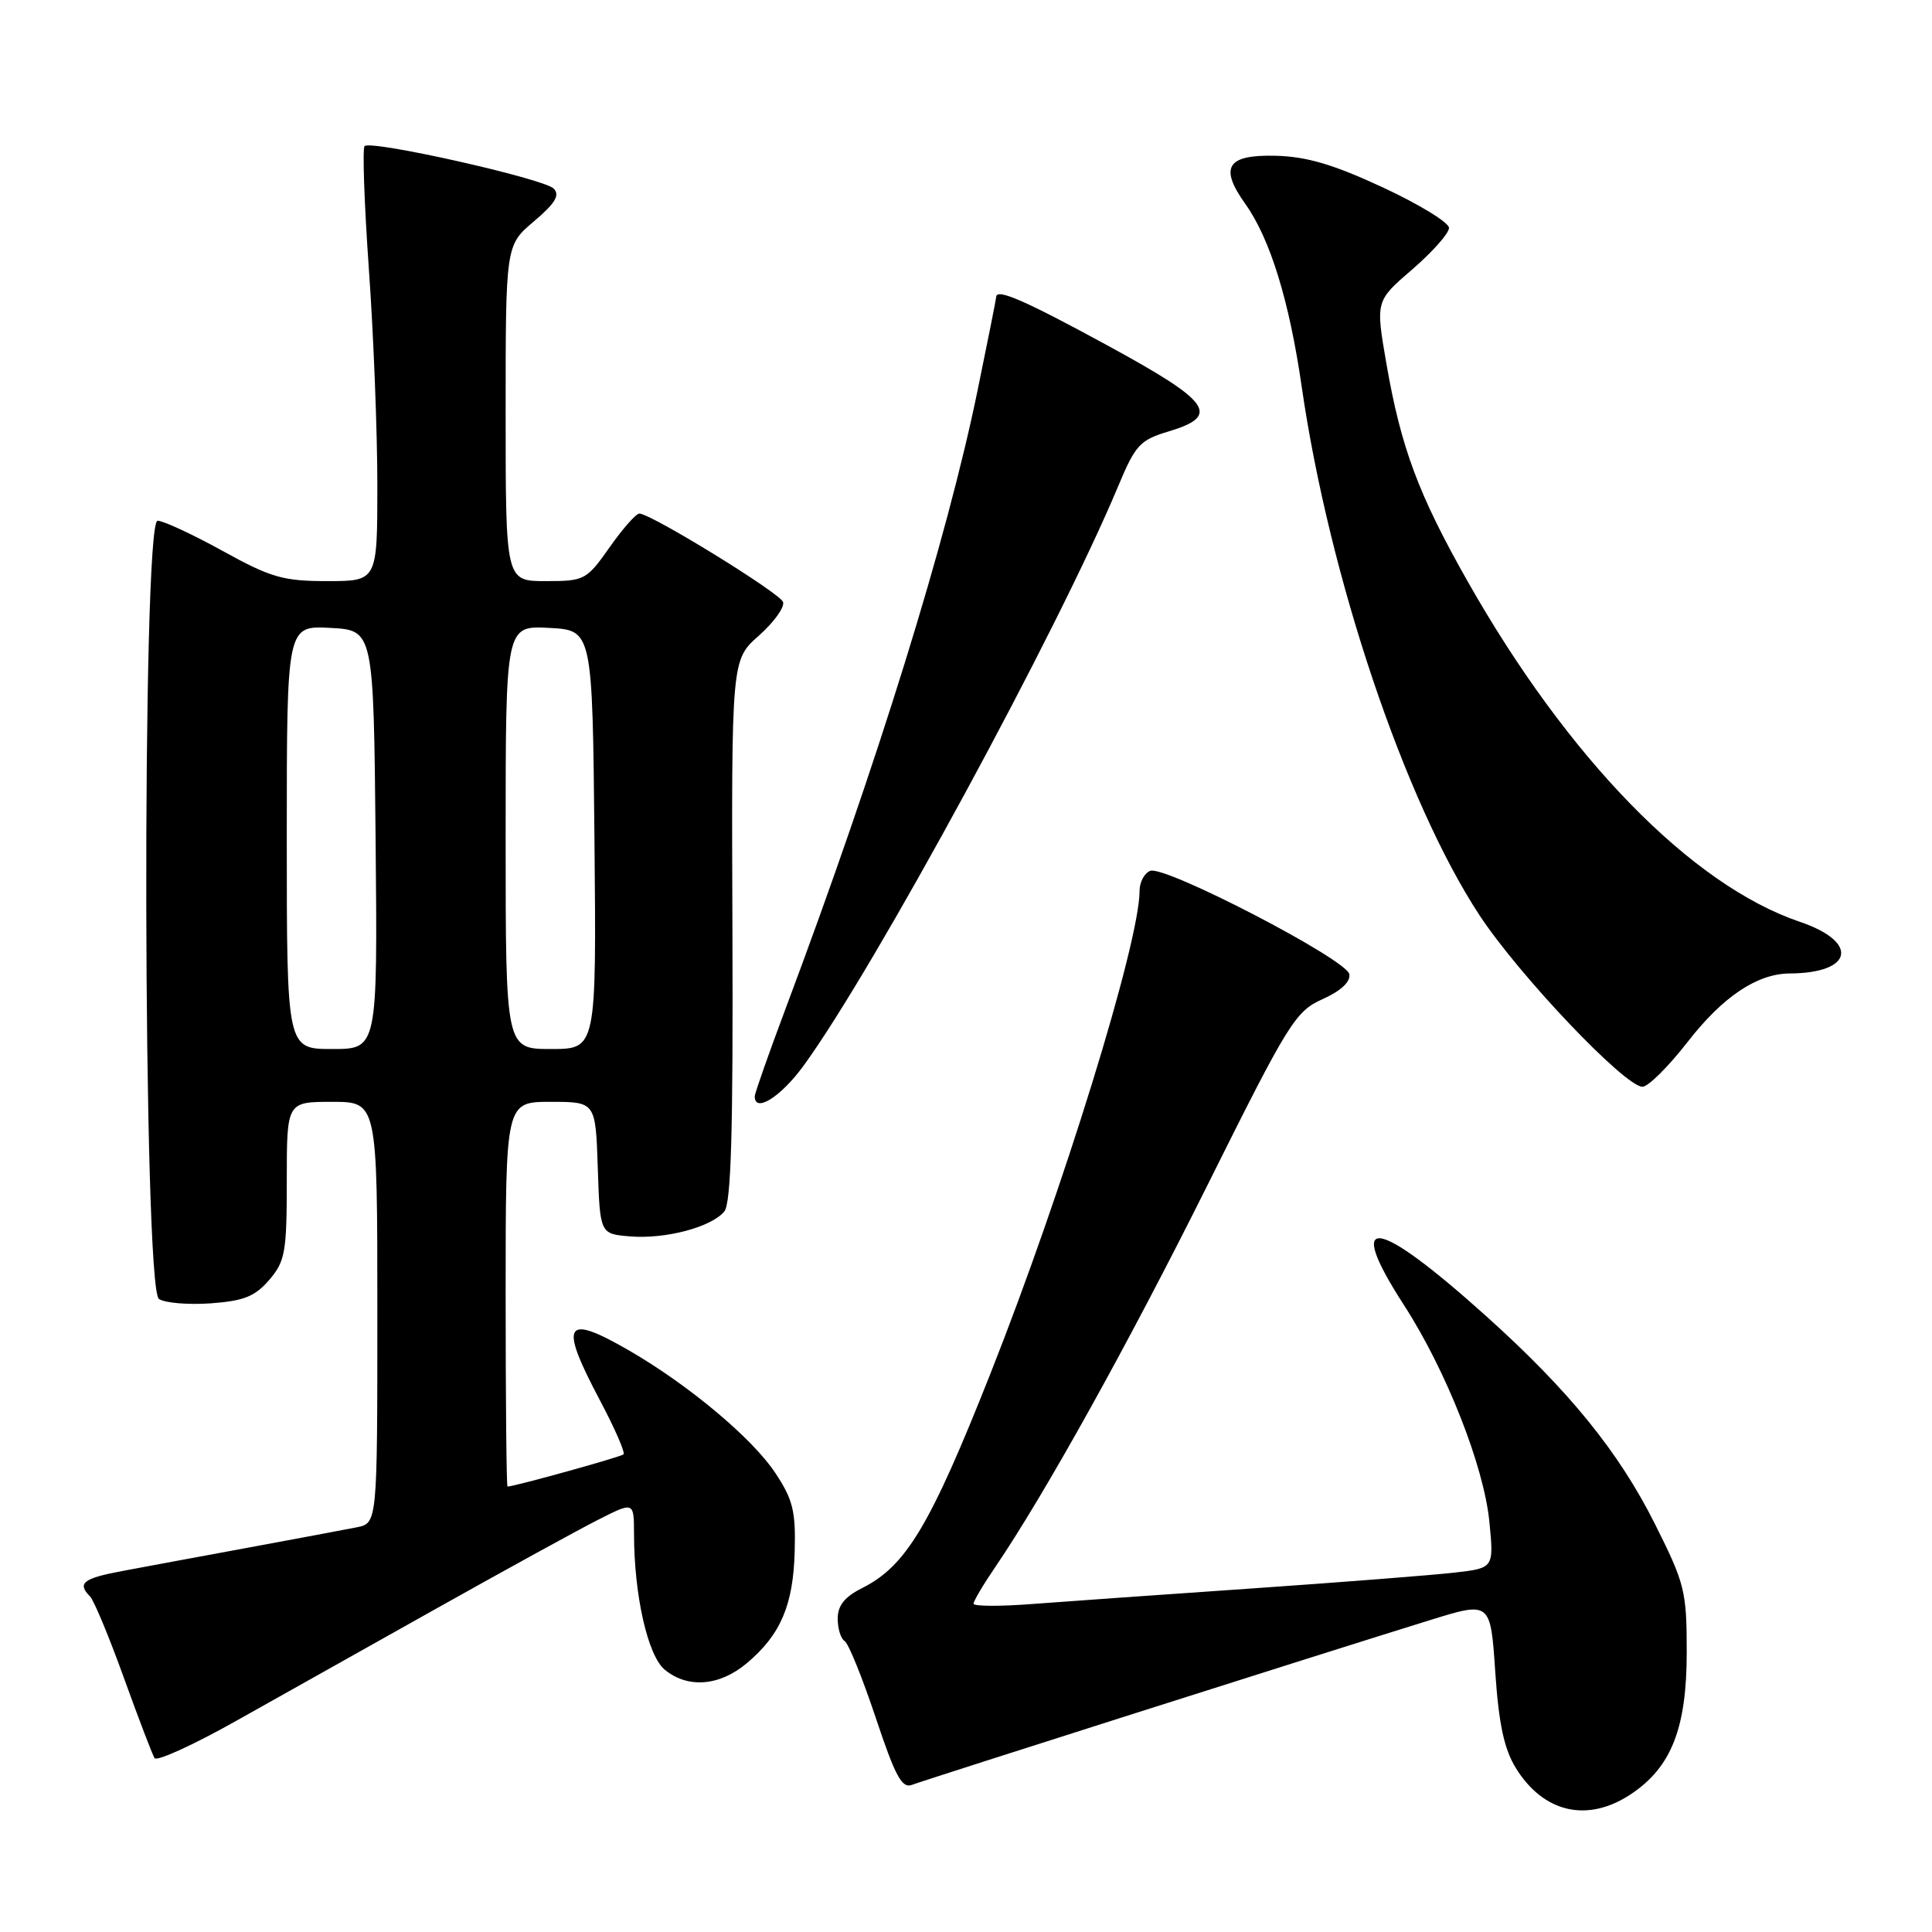 <?xml version="1.0" encoding="UTF-8" standalone="no"?>
<!DOCTYPE svg PUBLIC "-//W3C//DTD SVG 1.1//EN" "http://www.w3.org/Graphics/SVG/1.1/DTD/svg11.dtd" >
<svg xmlns="http://www.w3.org/2000/svg" xmlns:xlink="http://www.w3.org/1999/xlink" version="1.1" viewBox="0 0 256 256">
 <g >
 <path fill="currentColor"
d=" M 216.10 237.74 C 221.47 234.16 223.50 229.00 223.50 218.92 C 223.50 210.84 223.26 209.86 219.28 201.92 C 214.50 192.39 207.93 184.29 197.00 174.46 C 182.23 161.17 178.06 160.60 186.05 172.96 C 191.62 181.58 196.63 194.28 197.35 201.64 C 197.95 207.78 197.95 207.78 192.72 208.38 C 189.85 208.71 177.82 209.65 166.00 210.47 C 154.18 211.28 141.01 212.22 136.75 212.54 C 132.49 212.87 129.00 212.85 129.00 212.50 C 129.00 212.15 130.28 209.98 131.85 207.68 C 138.42 198.03 149.52 178.06 160.11 156.81 C 170.76 135.43 171.65 134.01 175.25 132.39 C 177.69 131.29 178.98 130.09 178.79 129.08 C 178.43 127.12 154.37 114.64 152.41 115.39 C 151.64 115.69 151.00 116.88 151.00 118.03 C 151.00 124.89 140.85 157.73 131.21 182.08 C 123.25 202.17 120.06 207.50 114.25 210.42 C 111.93 211.58 111.00 212.74 111.00 214.47 C 111.00 215.80 111.41 217.14 111.92 217.45 C 112.43 217.76 114.27 222.32 116.03 227.58 C 118.63 235.38 119.51 237.02 120.85 236.50 C 122.57 235.84 175.50 219.00 189.50 214.67 C 197.50 212.19 197.50 212.19 198.13 221.54 C 198.60 228.48 199.31 231.76 200.86 234.28 C 204.54 240.23 210.37 241.55 216.10 237.74 Z  M 58.00 213.04 C 67.08 207.95 76.64 202.70 79.25 201.38 C 84.00 198.97 84.00 198.97 84.01 203.23 C 84.02 211.38 85.83 219.40 88.09 221.25 C 91.14 223.76 95.35 223.42 98.96 220.38 C 103.43 216.62 105.11 212.71 105.30 205.58 C 105.45 200.26 105.07 198.70 102.73 195.17 C 99.69 190.58 91.27 183.53 83.38 178.96 C 74.76 173.98 74.03 175.25 79.53 185.62 C 81.47 189.28 82.86 192.47 82.62 192.71 C 82.28 193.05 68.42 196.90 67.25 196.98 C 67.11 196.99 67.00 185.53 67.00 171.50 C 67.00 146.00 67.00 146.00 72.96 146.00 C 78.92 146.00 78.92 146.00 79.21 154.75 C 79.50 163.50 79.50 163.50 83.50 163.83 C 88.18 164.21 94.25 162.61 95.97 160.53 C 96.88 159.45 97.15 149.97 97.05 123.26 C 96.92 87.44 96.92 87.44 100.55 84.23 C 102.54 82.46 103.99 80.46 103.76 79.77 C 103.37 78.60 86.41 68.15 84.73 68.05 C 84.31 68.02 82.53 70.02 80.79 72.50 C 77.71 76.87 77.46 77.00 72.31 77.00 C 67.00 77.00 67.00 77.00 67.00 54.75 C 67.00 32.50 67.00 32.50 70.75 29.33 C 73.57 26.94 74.22 25.87 73.37 24.99 C 72.08 23.67 49.15 18.52 48.31 19.36 C 48.01 19.66 48.27 27.01 48.88 35.70 C 49.50 44.39 50.00 57.24 50.00 64.25 C 50.00 77.00 50.00 77.00 43.37 77.00 C 37.52 77.00 35.90 76.54 29.50 73.00 C 25.51 70.80 21.63 69.00 20.88 69.00 C 18.77 69.00 18.94 170.69 21.06 172.12 C 21.85 172.65 24.94 172.91 27.92 172.70 C 32.30 172.38 33.79 171.79 35.67 169.60 C 37.79 167.13 38.00 165.94 38.00 156.44 C 38.00 146.00 38.00 146.00 44.00 146.00 C 50.00 146.00 50.00 146.00 50.00 173.92 C 50.00 201.84 50.00 201.84 47.25 202.38 C 45.74 202.68 39.33 203.88 33.00 205.05 C 26.68 206.22 19.14 207.61 16.25 208.16 C 10.99 209.14 10.19 209.78 11.94 211.55 C 12.45 212.07 14.47 216.92 16.41 222.31 C 18.36 227.71 20.19 232.50 20.48 232.96 C 20.76 233.43 25.61 231.22 31.25 228.05 C 36.89 224.88 48.92 218.13 58.00 213.04 Z  M 106.45 141.25 C 115.82 128.41 140.14 83.62 148.15 64.46 C 150.44 58.96 151.05 58.30 154.84 57.17 C 161.80 55.08 160.48 53.24 146.65 45.72 C 135.68 39.75 132.00 38.16 132.00 39.36 C 132.00 39.56 130.90 45.07 129.56 51.61 C 125.49 71.47 116.28 101.16 104.15 133.50 C 101.88 139.55 100.02 144.84 100.01 145.25 C 99.97 147.53 103.43 145.38 106.45 141.25 Z  M 223.62 138.06 C 228.27 132.07 232.83 129.01 237.15 128.99 C 245.57 128.94 246.38 124.82 238.50 122.15 C 224.13 117.28 207.76 100.50 194.45 77.00 C 187.93 65.49 185.63 59.30 183.70 48.15 C 182.27 39.88 182.27 39.88 187.14 35.69 C 189.81 33.38 192.00 30.92 192.00 30.20 C 192.00 29.49 188.06 27.08 183.25 24.84 C 176.69 21.79 173.13 20.74 169.03 20.64 C 162.58 20.48 161.53 22.13 165.01 27.02 C 168.30 31.63 170.84 39.87 172.48 51.22 C 176.12 76.42 186.11 106.14 196.02 121.24 C 201.24 129.20 215.30 144.00 217.64 144.00 C 218.39 144.00 221.08 141.33 223.62 138.06 Z  M 38.00 110.95 C 38.00 82.90 38.00 82.90 43.75 83.20 C 49.50 83.50 49.50 83.50 49.77 111.25 C 50.03 139.00 50.03 139.00 44.02 139.00 C 38.00 139.00 38.00 139.00 38.00 110.95 Z  M 67.00 110.95 C 67.00 82.90 67.00 82.90 72.75 83.20 C 78.50 83.50 78.50 83.50 78.77 111.25 C 79.03 139.00 79.03 139.00 73.02 139.00 C 67.00 139.00 67.00 139.00 67.00 110.95 Z "/>
</g>
</svg>
